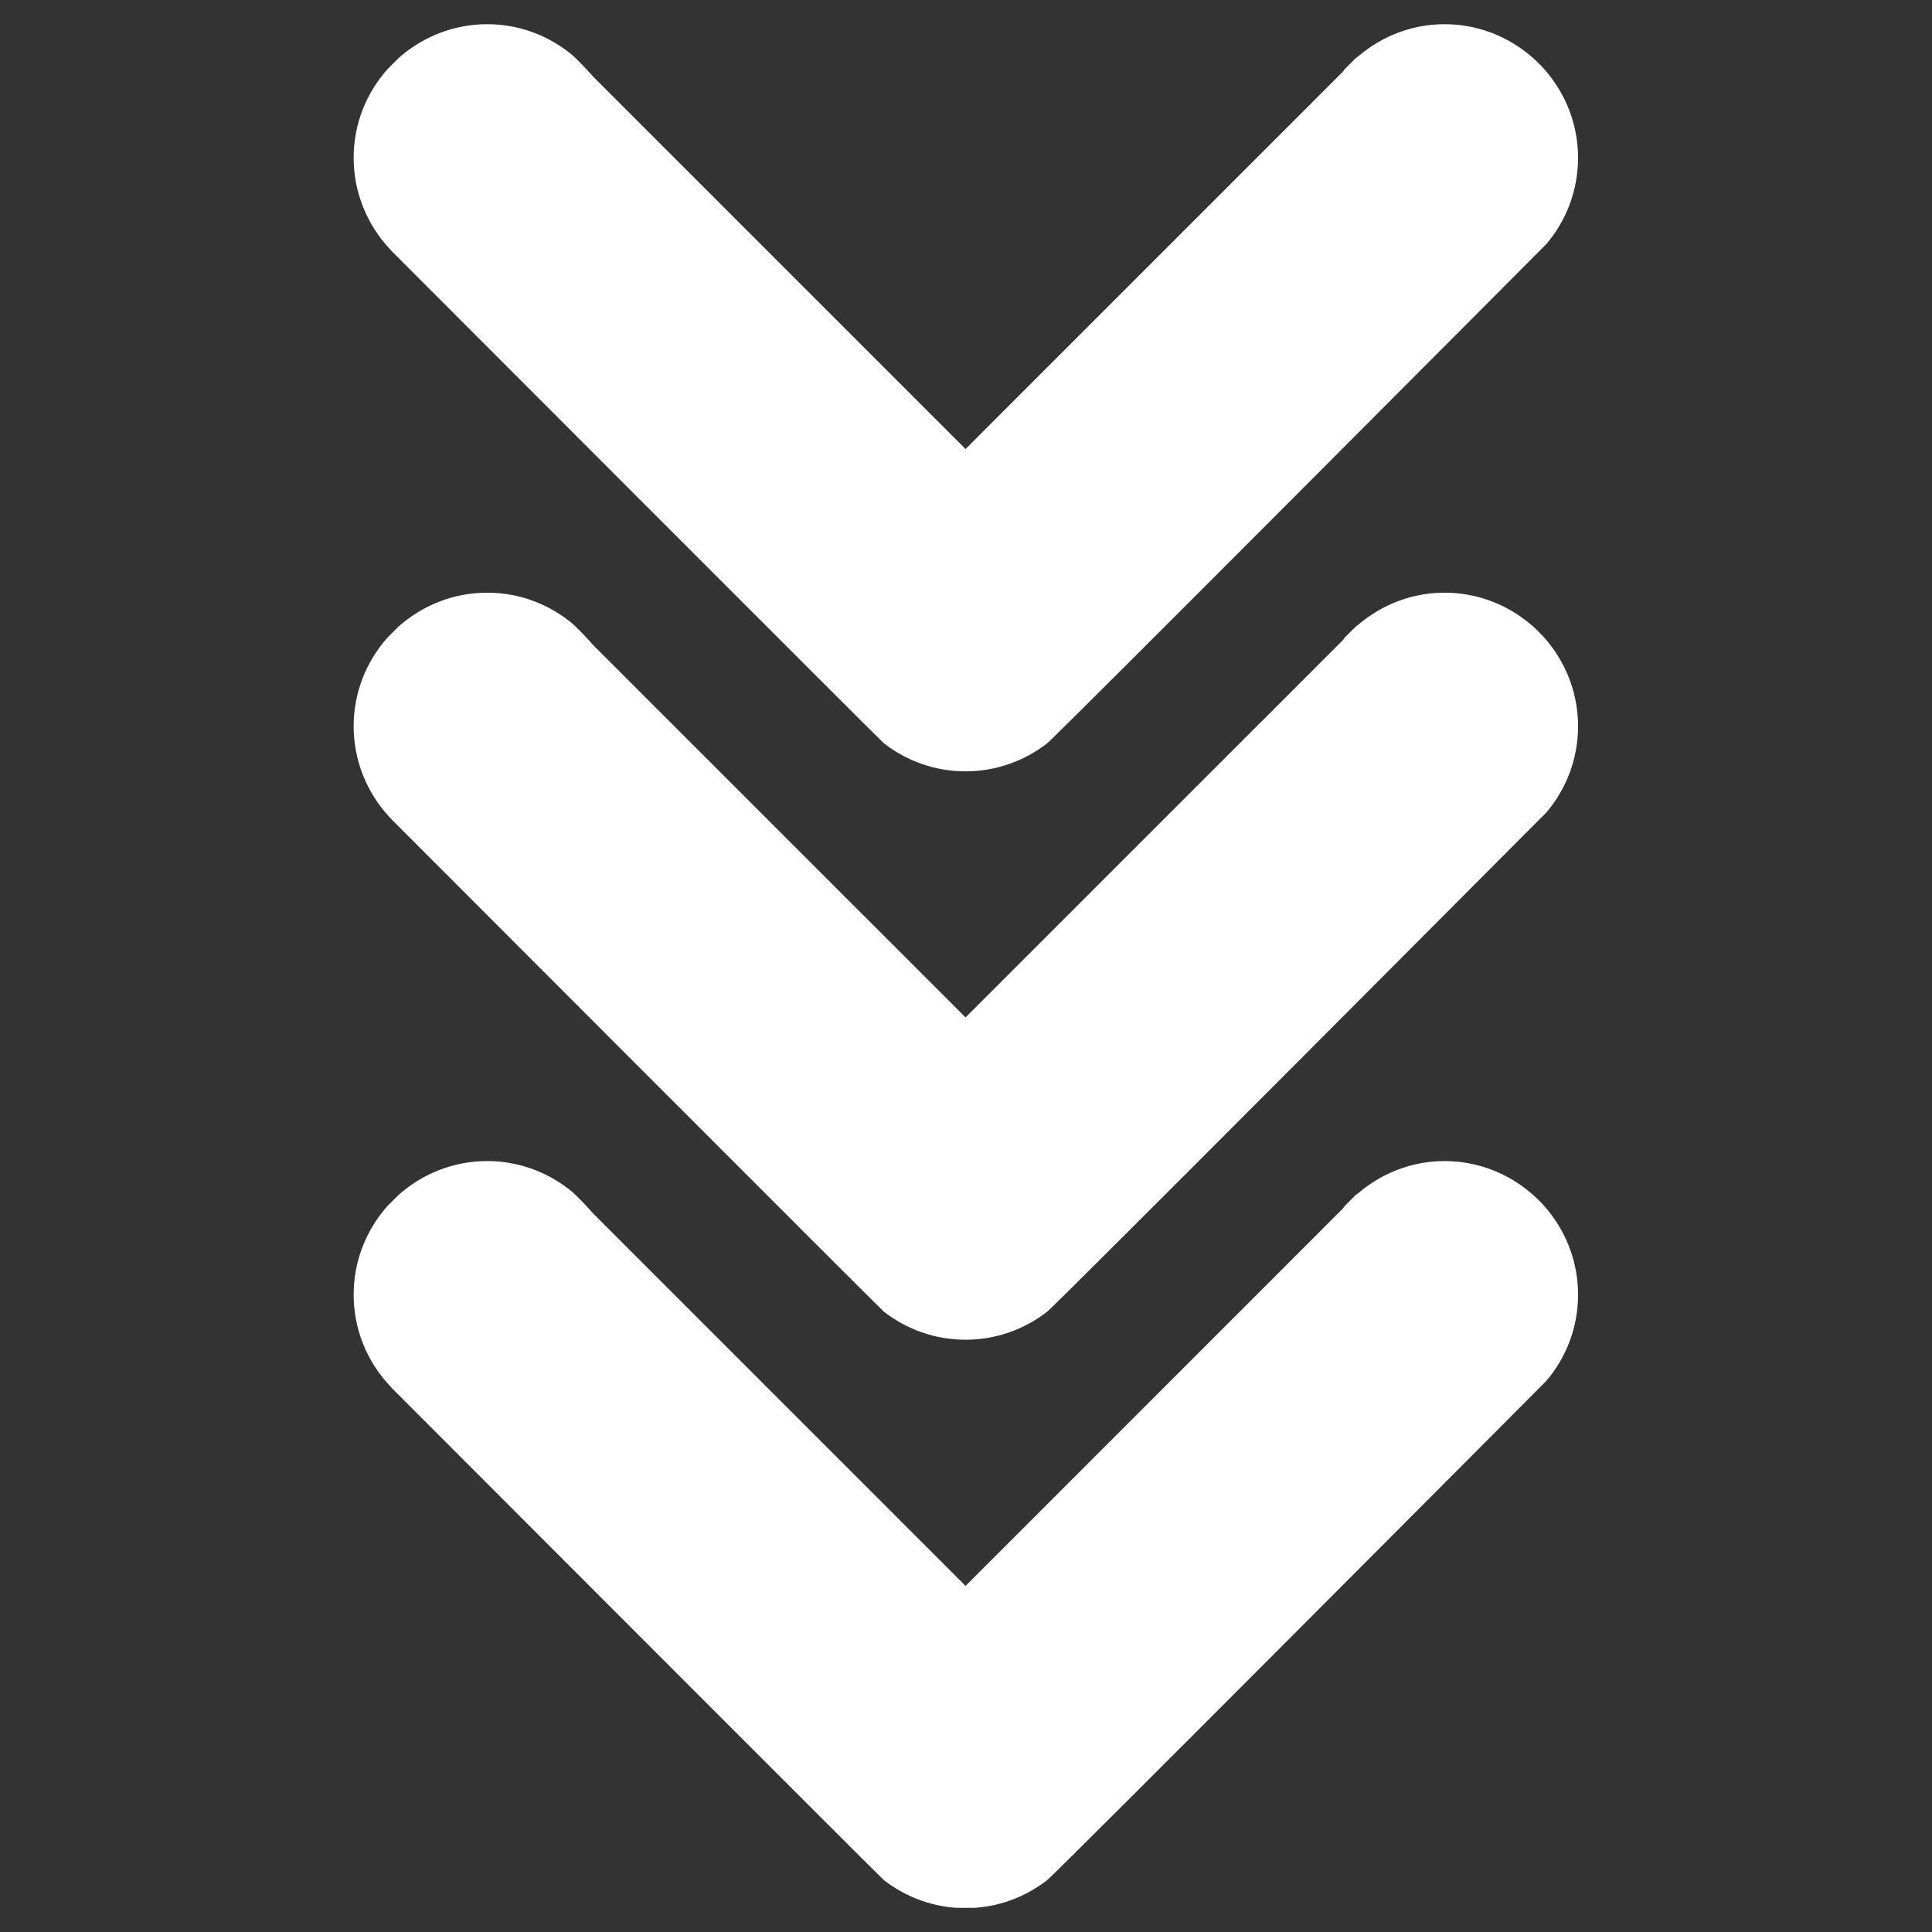 <svg xmlns="http://www.w3.org/2000/svg" xmlns:xlink="http://www.w3.org/1999/xlink" width="200" zoomAndPan="magnify" viewBox="0 0 150 150" height="200" preserveAspectRatio="xMidYMid meet" version="1.0"><rect x="0" y="0" width="150" height="150" fill="#333333" stroke="none"/><defs><clipPath id="baa53353b2"><path d="M 27.285 46 L 122.535 46 L 122.535 105 L 27.285 105 Z M 27.285 46 " clip-rule="nonzero"/></clipPath><clipPath id="906a8cb3dc"><path d="M 27.285 90 L 122.535 90 L 122.535 148.125 L 27.285 148.125 Z M 27.285 90 " clip-rule="nonzero"/></clipPath><clipPath id="3dd08029e7"><path d="M 27.285 1.875 L 122.535 1.875 L 122.535 60 L 27.285 60 Z M 27.285 1.875 " clip-rule="nonzero"/></clipPath></defs><g clip-path="url(#baa53353b2)"><path fill="#ffffff" d="M 105.254 48.652 L 104.414 49.492 C 104.355 49.559 104.316 49.633 104.258 49.703 L 74.965 78.992 L 46.043 50.074 C 46.031 50.059 44.871 48.734 44.191 48.207 C 44.176 48.195 44.16 48.184 44.137 48.172 C 42.391 46.824 40.207 46.016 37.832 46.016 C 35.18 46.016 32.773 47.016 30.938 48.652 L 30.094 49.492 C 28.461 51.324 27.457 53.734 27.457 56.387 C 27.457 59.109 28.52 61.586 30.238 63.438 L 30.359 63.559 C 30.355 63.559 30.352 63.559 30.348 63.562 C 30.348 63.562 68.379 101.648 68.625 101.84 C 70.379 103.199 72.574 104.016 74.965 104.016 C 77.355 104.016 79.547 103.199 81.301 101.84 C 82 101.305 118.84 64.301 118.84 64.301 L 120.062 63.078 C 121.594 61.27 122.52 58.934 122.52 56.387 C 122.52 53.984 121.695 51.781 120.328 50.023 C 119.801 49.348 119.188 48.734 118.508 48.207 C 116.754 46.836 114.551 46.016 112.148 46.016 C 109.59 46.016 107.273 46.961 105.469 48.492 C 105.398 48.551 105.324 48.59 105.254 48.652 " fill-opacity="1" fill-rule="nonzero"/></g><g clip-path="url(#906a8cb3dc)"><path fill="#ffffff" d="M 105.254 92.781 L 104.414 93.621 C 104.355 93.688 104.316 93.766 104.258 93.832 L 74.965 123.129 L 46.043 94.207 C 46.031 94.188 44.871 92.867 44.191 92.34 C 44.176 92.324 44.16 92.316 44.137 92.305 C 42.391 90.957 40.207 90.145 37.832 90.145 C 35.18 90.145 32.773 91.145 30.938 92.781 L 30.094 93.621 C 28.461 95.457 27.457 97.867 27.457 100.516 C 27.457 103.242 28.52 105.719 30.238 107.566 L 30.359 107.688 C 30.355 107.691 30.352 107.691 30.348 107.695 C 30.348 107.695 68.379 145.781 68.625 145.973 C 70.379 147.332 72.574 148.148 74.965 148.148 C 77.355 148.148 79.547 147.332 81.301 145.973 C 82 145.434 118.84 108.434 118.84 108.434 L 120.062 107.207 C 121.594 105.402 122.52 103.07 122.52 100.516 C 122.52 98.117 121.695 95.914 120.328 94.156 C 119.801 93.477 119.188 92.867 118.508 92.34 C 116.754 90.969 114.551 90.145 112.148 90.145 C 109.59 90.145 107.273 91.094 105.469 92.625 C 105.398 92.68 105.324 92.727 105.254 92.781 " fill-opacity="1" fill-rule="nonzero"/></g><g clip-path="url(#3dd08029e7)"><path fill="#ffffff" d="M 105.254 4.516 L 104.414 5.359 C 104.355 5.422 104.316 5.504 104.258 5.57 L 74.965 34.863 L 46.043 5.941 C 46.031 5.926 44.871 4.602 44.191 4.074 C 44.176 4.062 44.16 4.051 44.137 4.039 C 42.391 2.691 40.207 1.879 37.832 1.879 C 35.18 1.879 32.773 2.883 30.938 4.516 L 30.094 5.359 C 28.461 7.191 27.457 9.602 27.457 12.25 C 27.457 14.977 28.52 17.449 30.238 19.305 L 30.359 19.422 C 30.355 19.426 30.352 19.43 30.348 19.434 C 30.348 19.434 68.379 57.52 68.625 57.711 C 70.379 59.07 72.574 59.887 74.965 59.887 C 77.355 59.887 79.547 59.066 81.301 57.711 C 82 57.168 118.84 20.172 118.84 20.172 L 120.062 18.945 C 121.594 17.137 122.52 14.805 122.52 12.25 C 122.52 9.852 121.695 7.645 120.328 5.891 C 119.801 5.211 119.188 4.602 118.508 4.074 C 116.754 2.703 114.551 1.879 112.148 1.879 C 109.59 1.879 107.273 2.828 105.469 4.359 C 105.398 4.418 105.324 4.457 105.254 4.516 " fill-opacity="1" fill-rule="nonzero"/></g></svg>